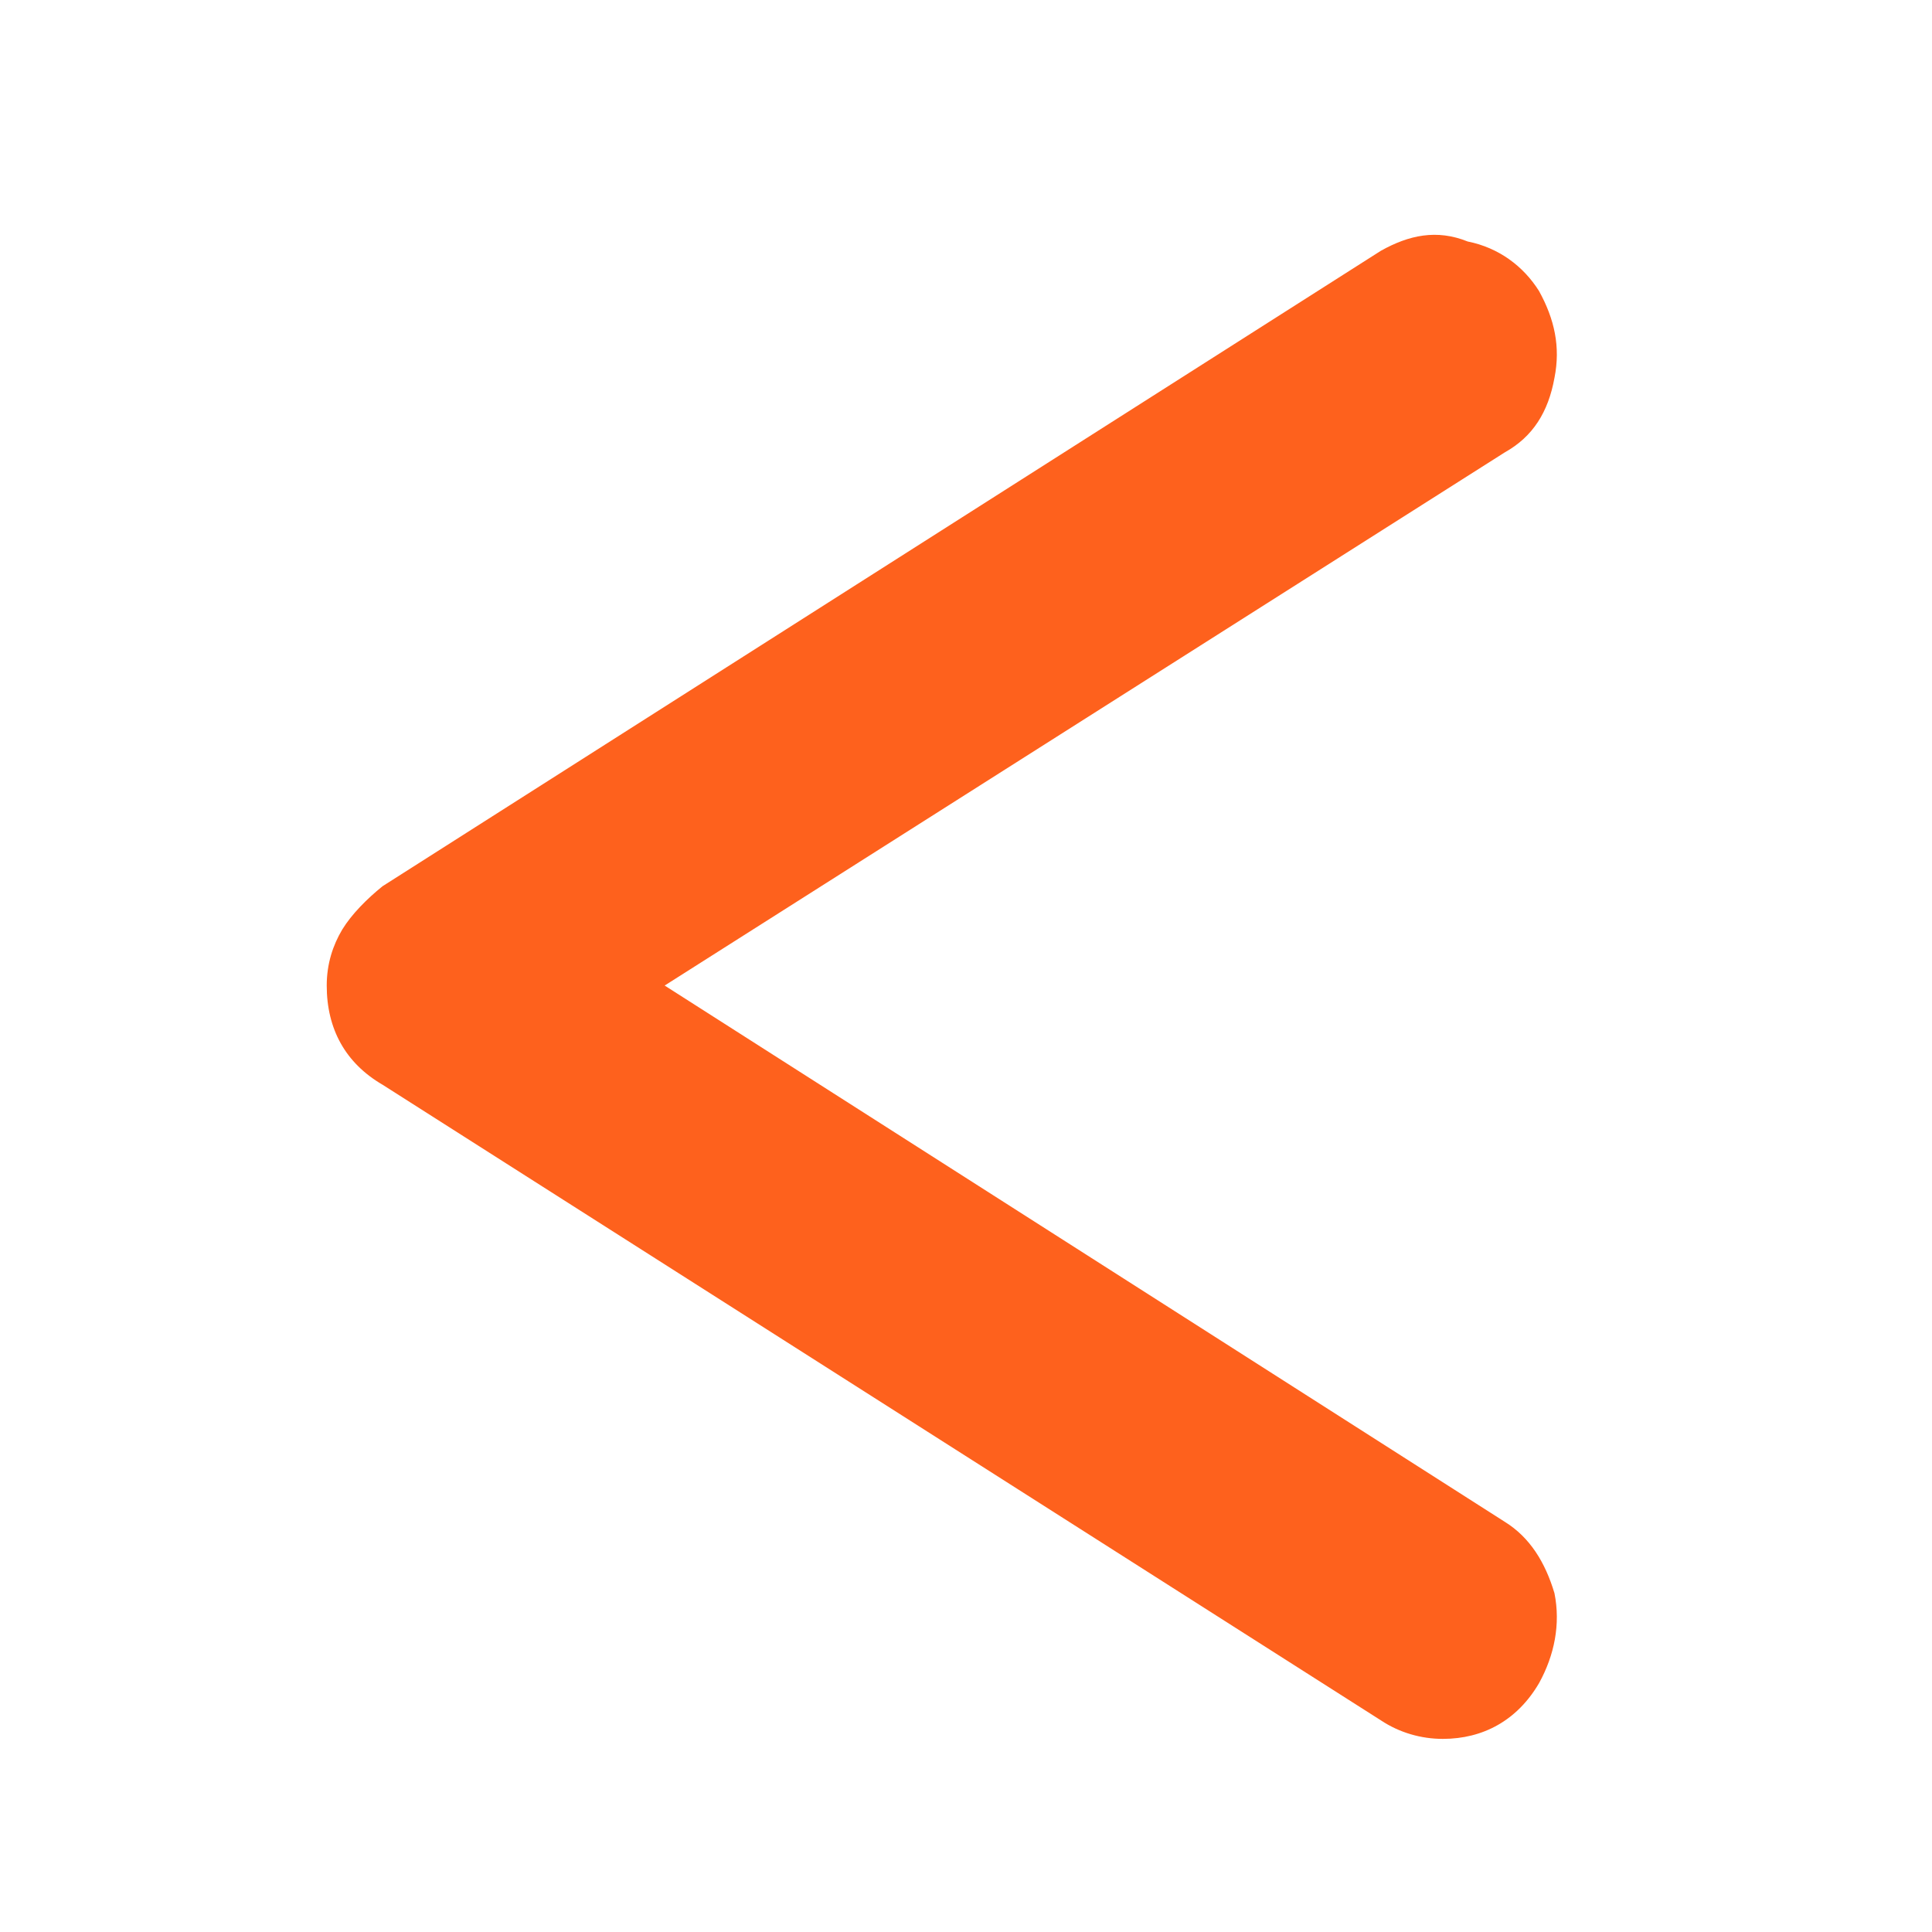 <?xml version="1.0" encoding="UTF-8"?>
<svg xmlns="http://www.w3.org/2000/svg" xmlns:xlink="http://www.w3.org/1999/xlink" width="44pt" height="44pt" viewBox="0 0 44 44" version="1.1">
<g id="surface1">
<path style=" stroke:none;fill-rule:nonzero;fill:rgb(99.608%,38.039%,11.373%);fill-opacity:1;" d="M 32.859 39.602 C 33.777 39.602 34.555 39.18 35.051 38.332 C 35.402 37.695 35.543 36.988 35.402 36.285 C 35.191 35.578 34.84 35.012 34.273 34.66 L 15.137 22.445 L 34.273 10.301 C 34.91 9.945 35.262 9.383 35.402 8.605 C 35.543 7.898 35.402 7.266 35.051 6.629 C 34.695 6.062 34.133 5.641 33.426 5.5 C 32.719 5.215 32.086 5.355 31.449 5.711 L 8.711 20.184 C 8.359 20.469 8.008 20.82 7.793 21.172 C 7.582 21.527 7.441 21.949 7.441 22.445 C 7.441 23.434 7.867 24.211 8.711 24.703 L 31.449 39.18 C 31.871 39.461 32.367 39.602 32.859 39.602 Z M 32.859 39.602 "/>
</g>
</svg>
